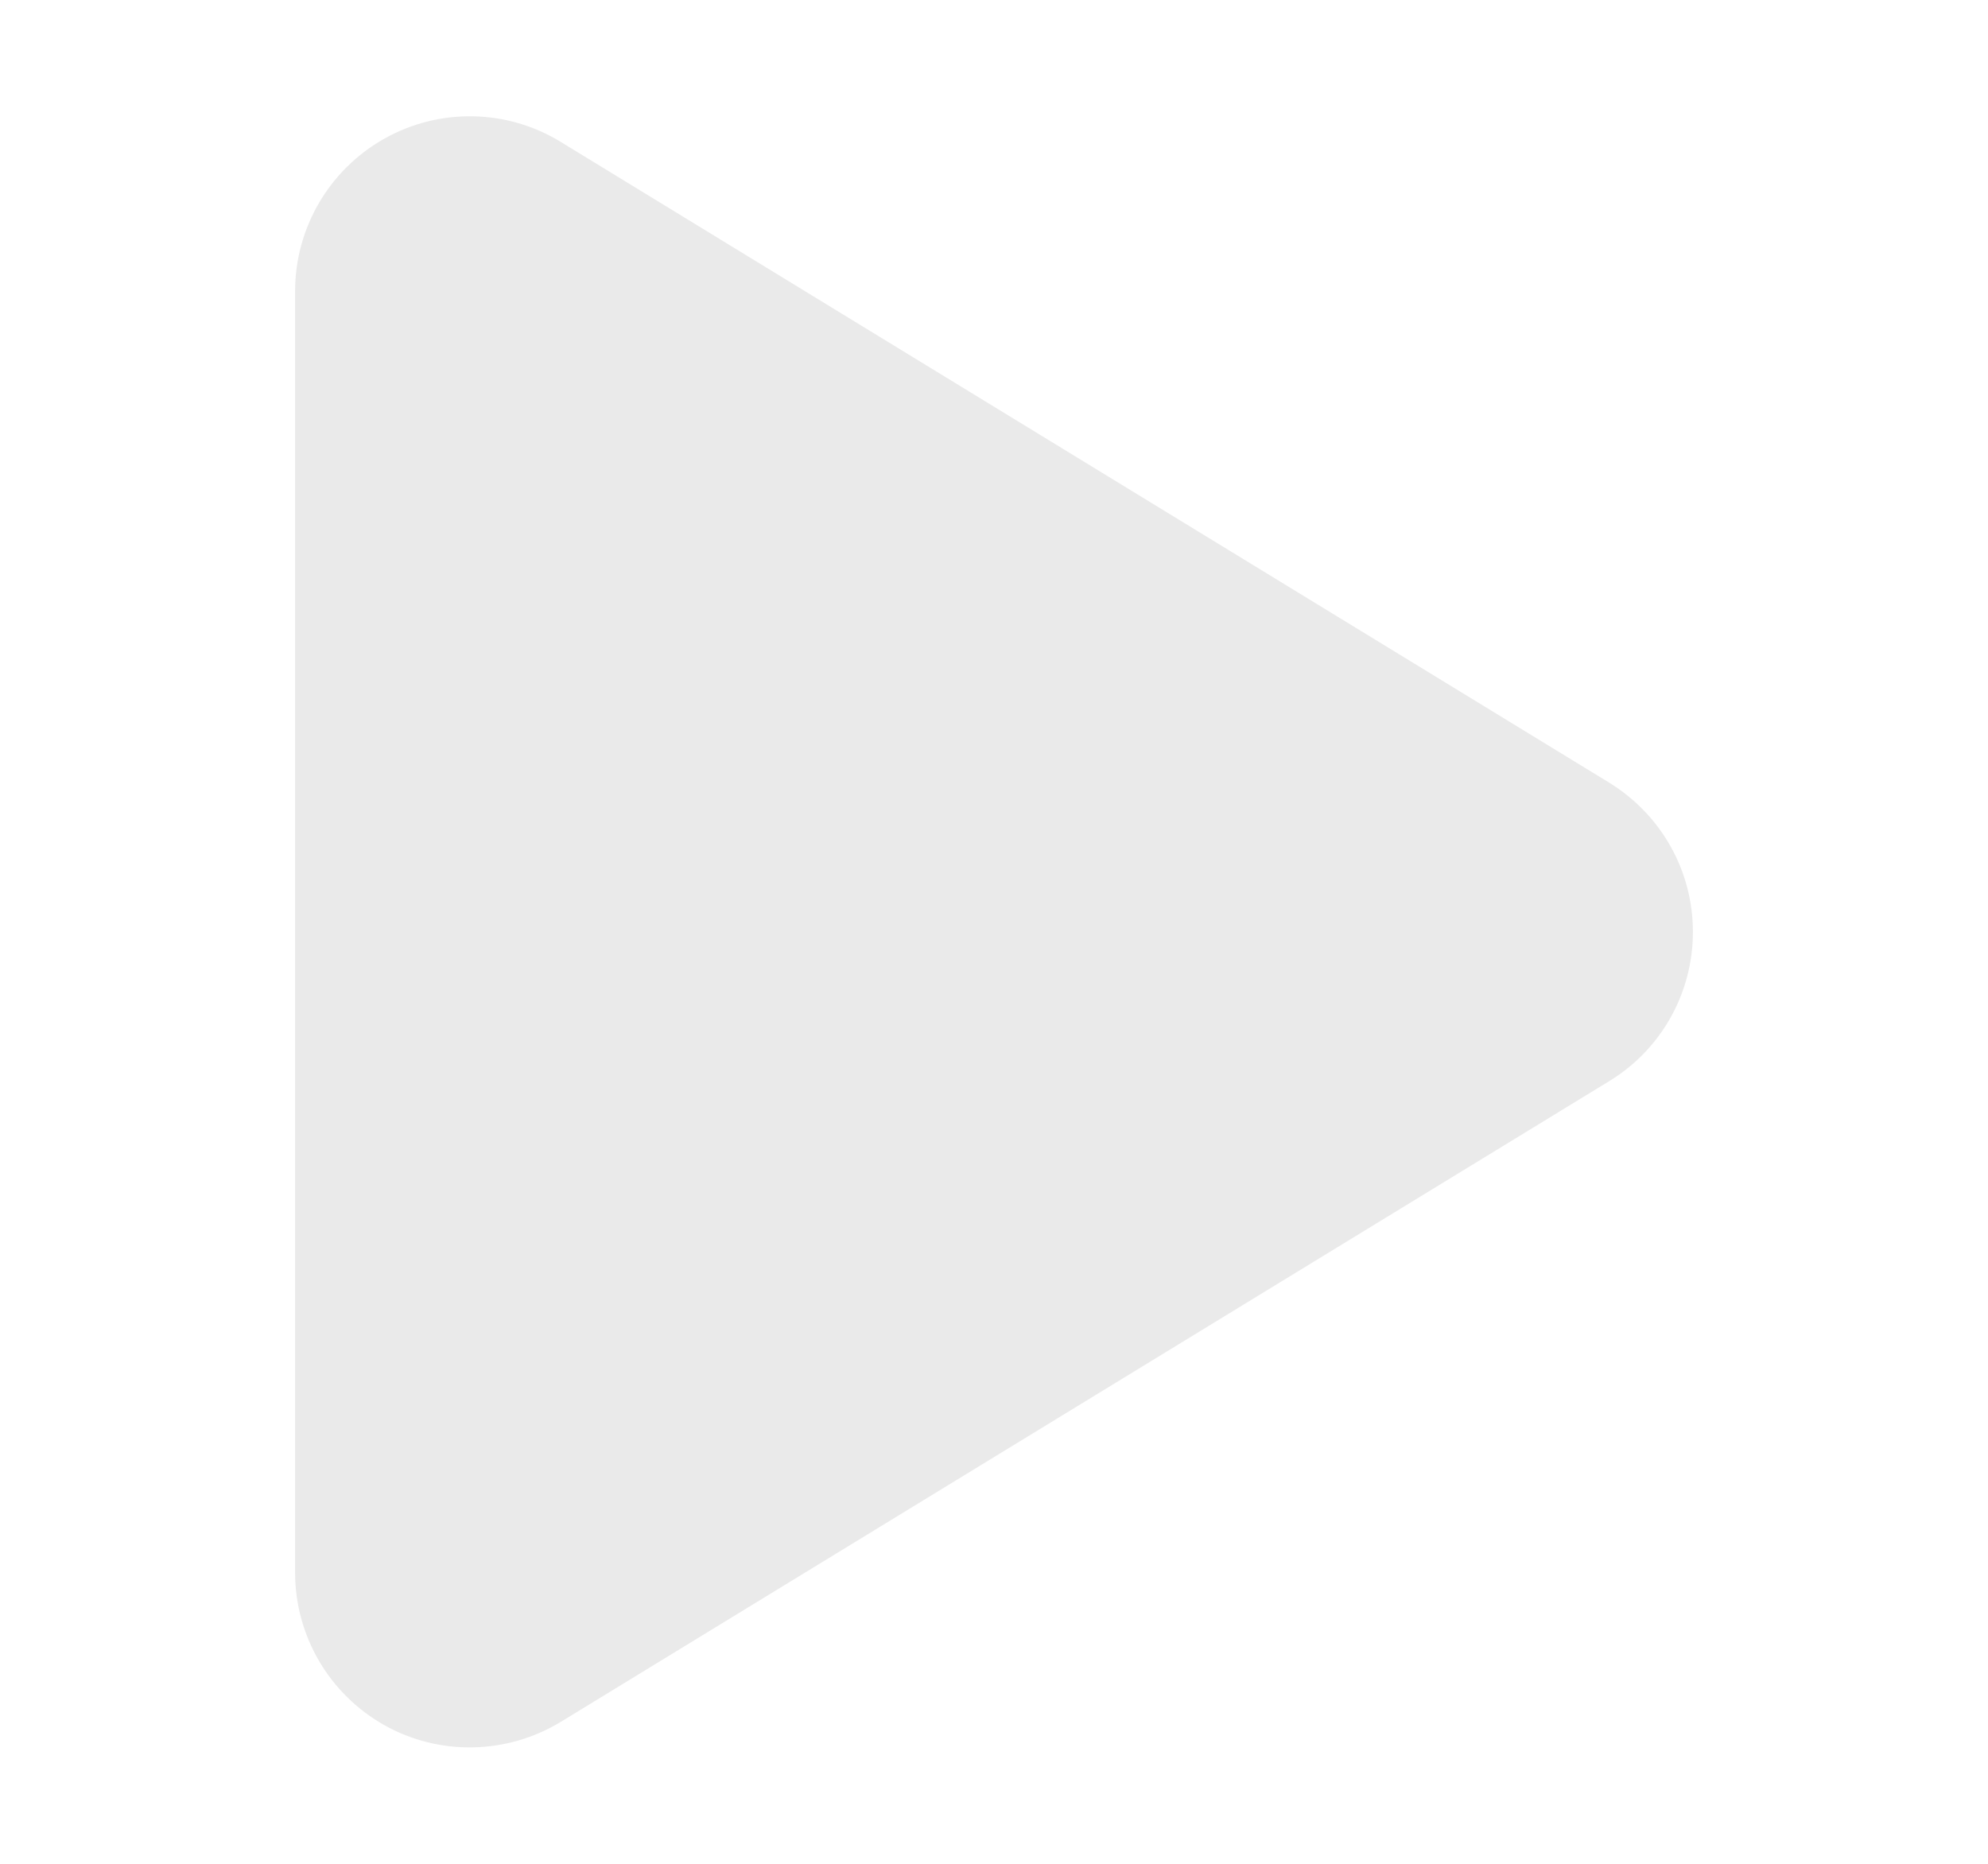  <svg 
    width="16"
    height="15"
    fill="none"
    xmlns="http://www.w3.org/2000/svg" 
    viewBox="0 0 384 512">
    <path 
        d="M73 39c-14.8-9.1-33.4-9.4-48.5-.9S0 62.6 0 80V432c0 17.4 9.4 33.4 24.5 41.9s33.7 8.1 48.5-.9L361 297c14.3-8.7 23-24.2 23-41s-8.7-32.2-23-41L73 39z"
        fill="#eaeaea"
    />
</svg>  
